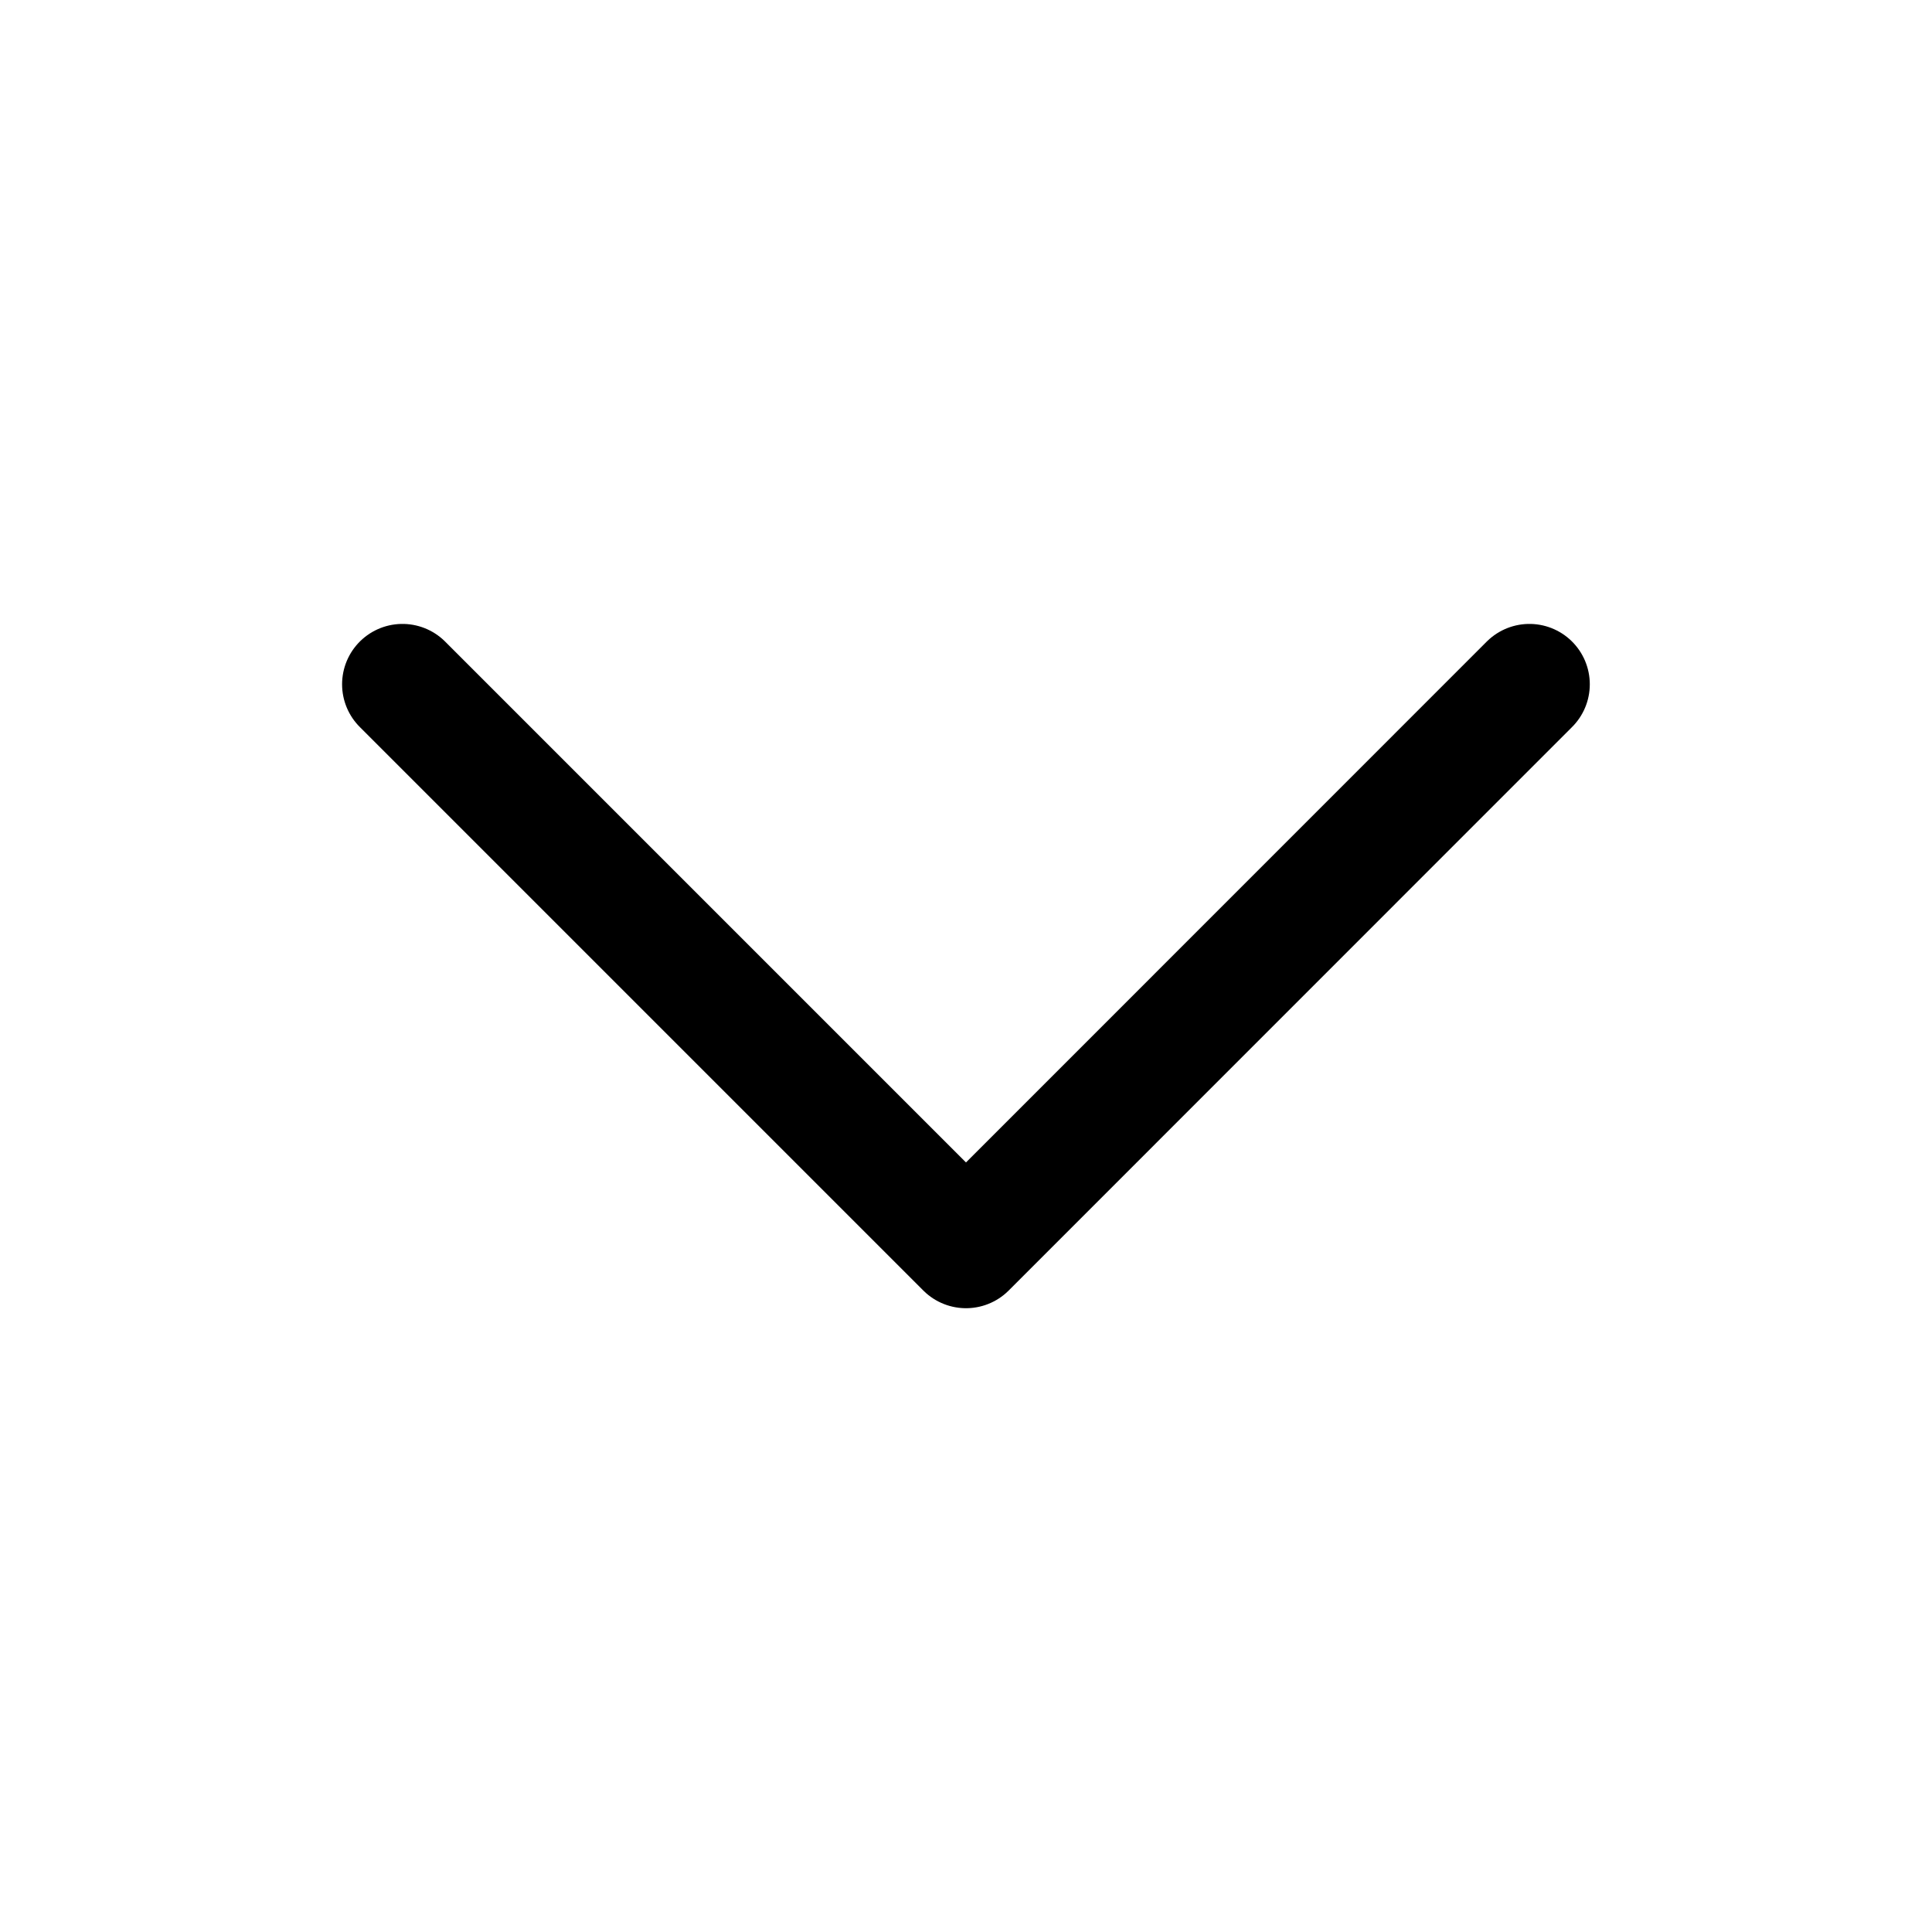 <svg width="16" height="16" viewBox="0 0 16 16" fill="none" xmlns="http://www.w3.org/2000/svg">
<path d="M12.666 5.667L8 10.334L3.333 5.667" stroke="currentColor" stroke-linecap="round" stroke-linejoin="round"/>
</svg>
